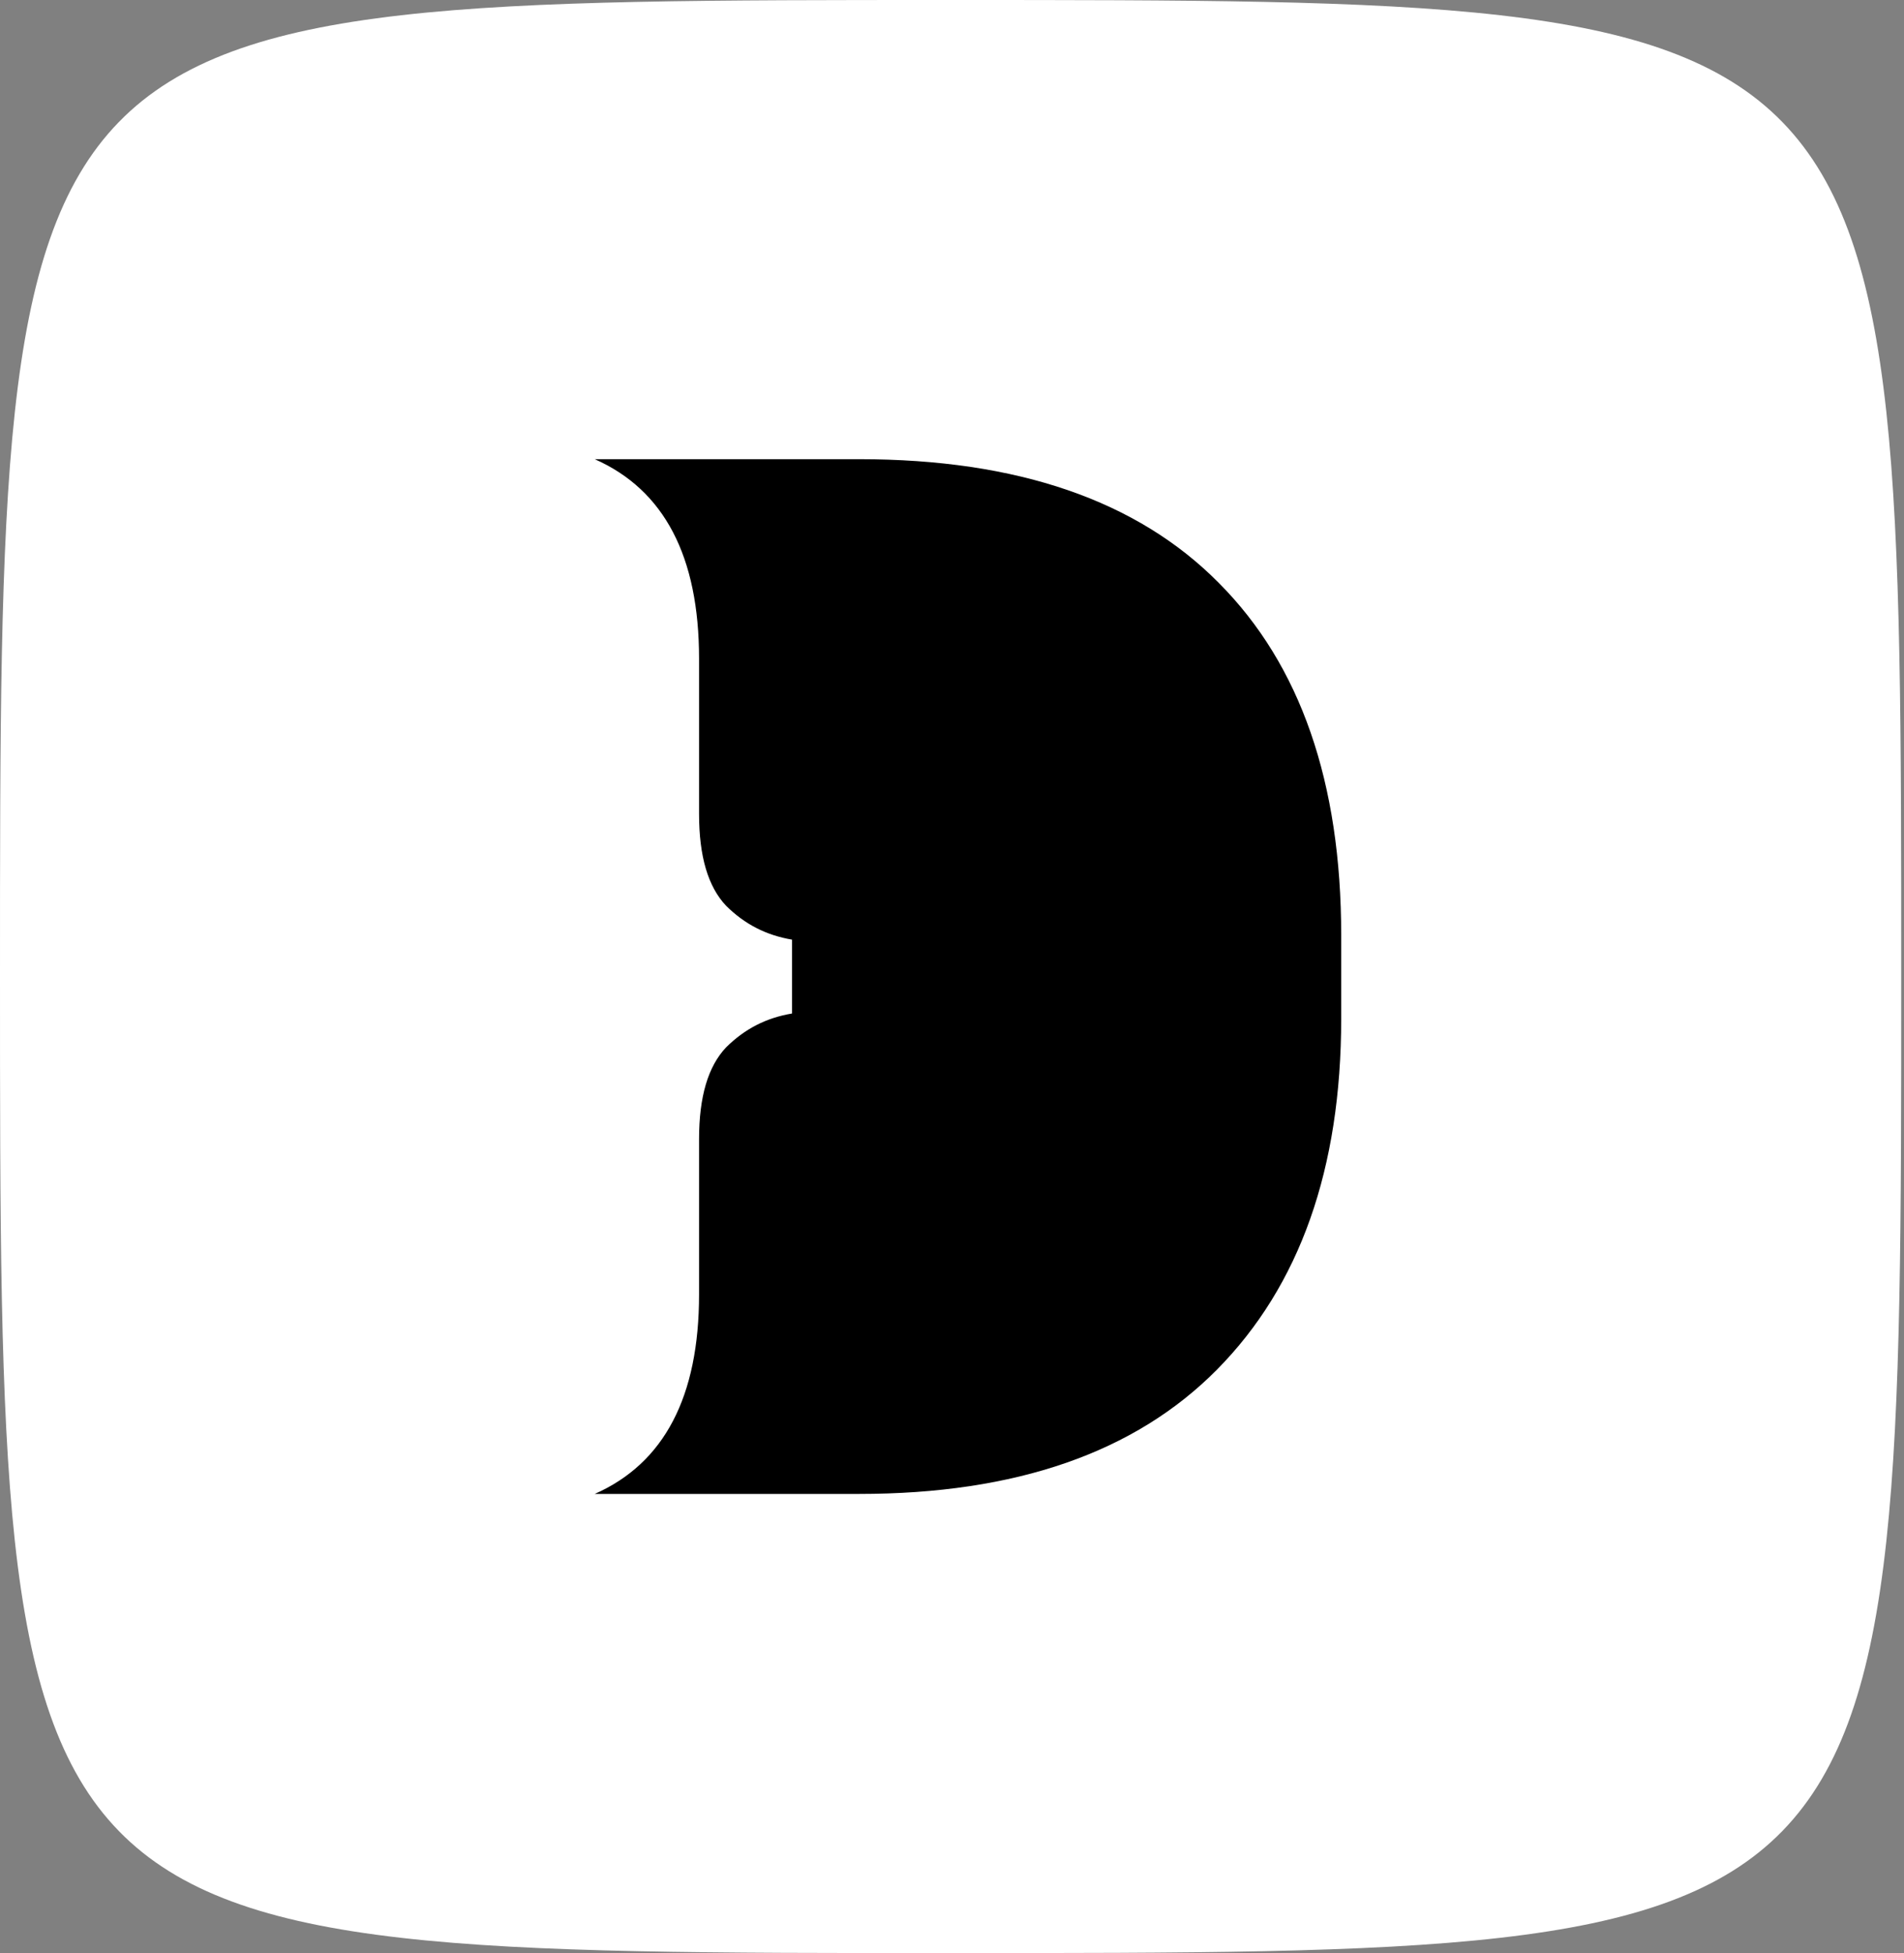 <svg viewBox="0 0 117 120" fill="none" xmlns="http://www.w3.org/2000/svg">
<rect x="0" y="0" width="117" height="120" fill="#808080" stroke="none"/>
<path d="M0 60C0 0 0 0 58.414 0C116.828 0 116.828 0 116.828 60C116.828 120 116.828 120 58.414 120C0 120 0 120 0 60Z" fill="white"/>
<path d="M82.416 57.464V62.574C82.416 71.807 79.874 78.997 74.791 84.143C69.742 89.252 62.411 91.789 52.795 91.789H36.548C40.821 89.897 42.957 85.81 42.957 79.528V69.991C42.957 67.38 43.51 65.525 44.616 64.354C45.759 63.217 47.085 62.536 48.668 62.272V57.732C47.085 57.466 45.759 56.786 44.616 55.65C43.51 54.476 42.957 52.624 42.957 50.012V40.474C42.957 34.193 40.821 30.106 36.548 28.213H52.794C62.521 28.213 69.889 30.749 74.899 35.82C79.912 40.85 82.416 48.079 82.416 57.464Z" fill="black"/>
</svg>
